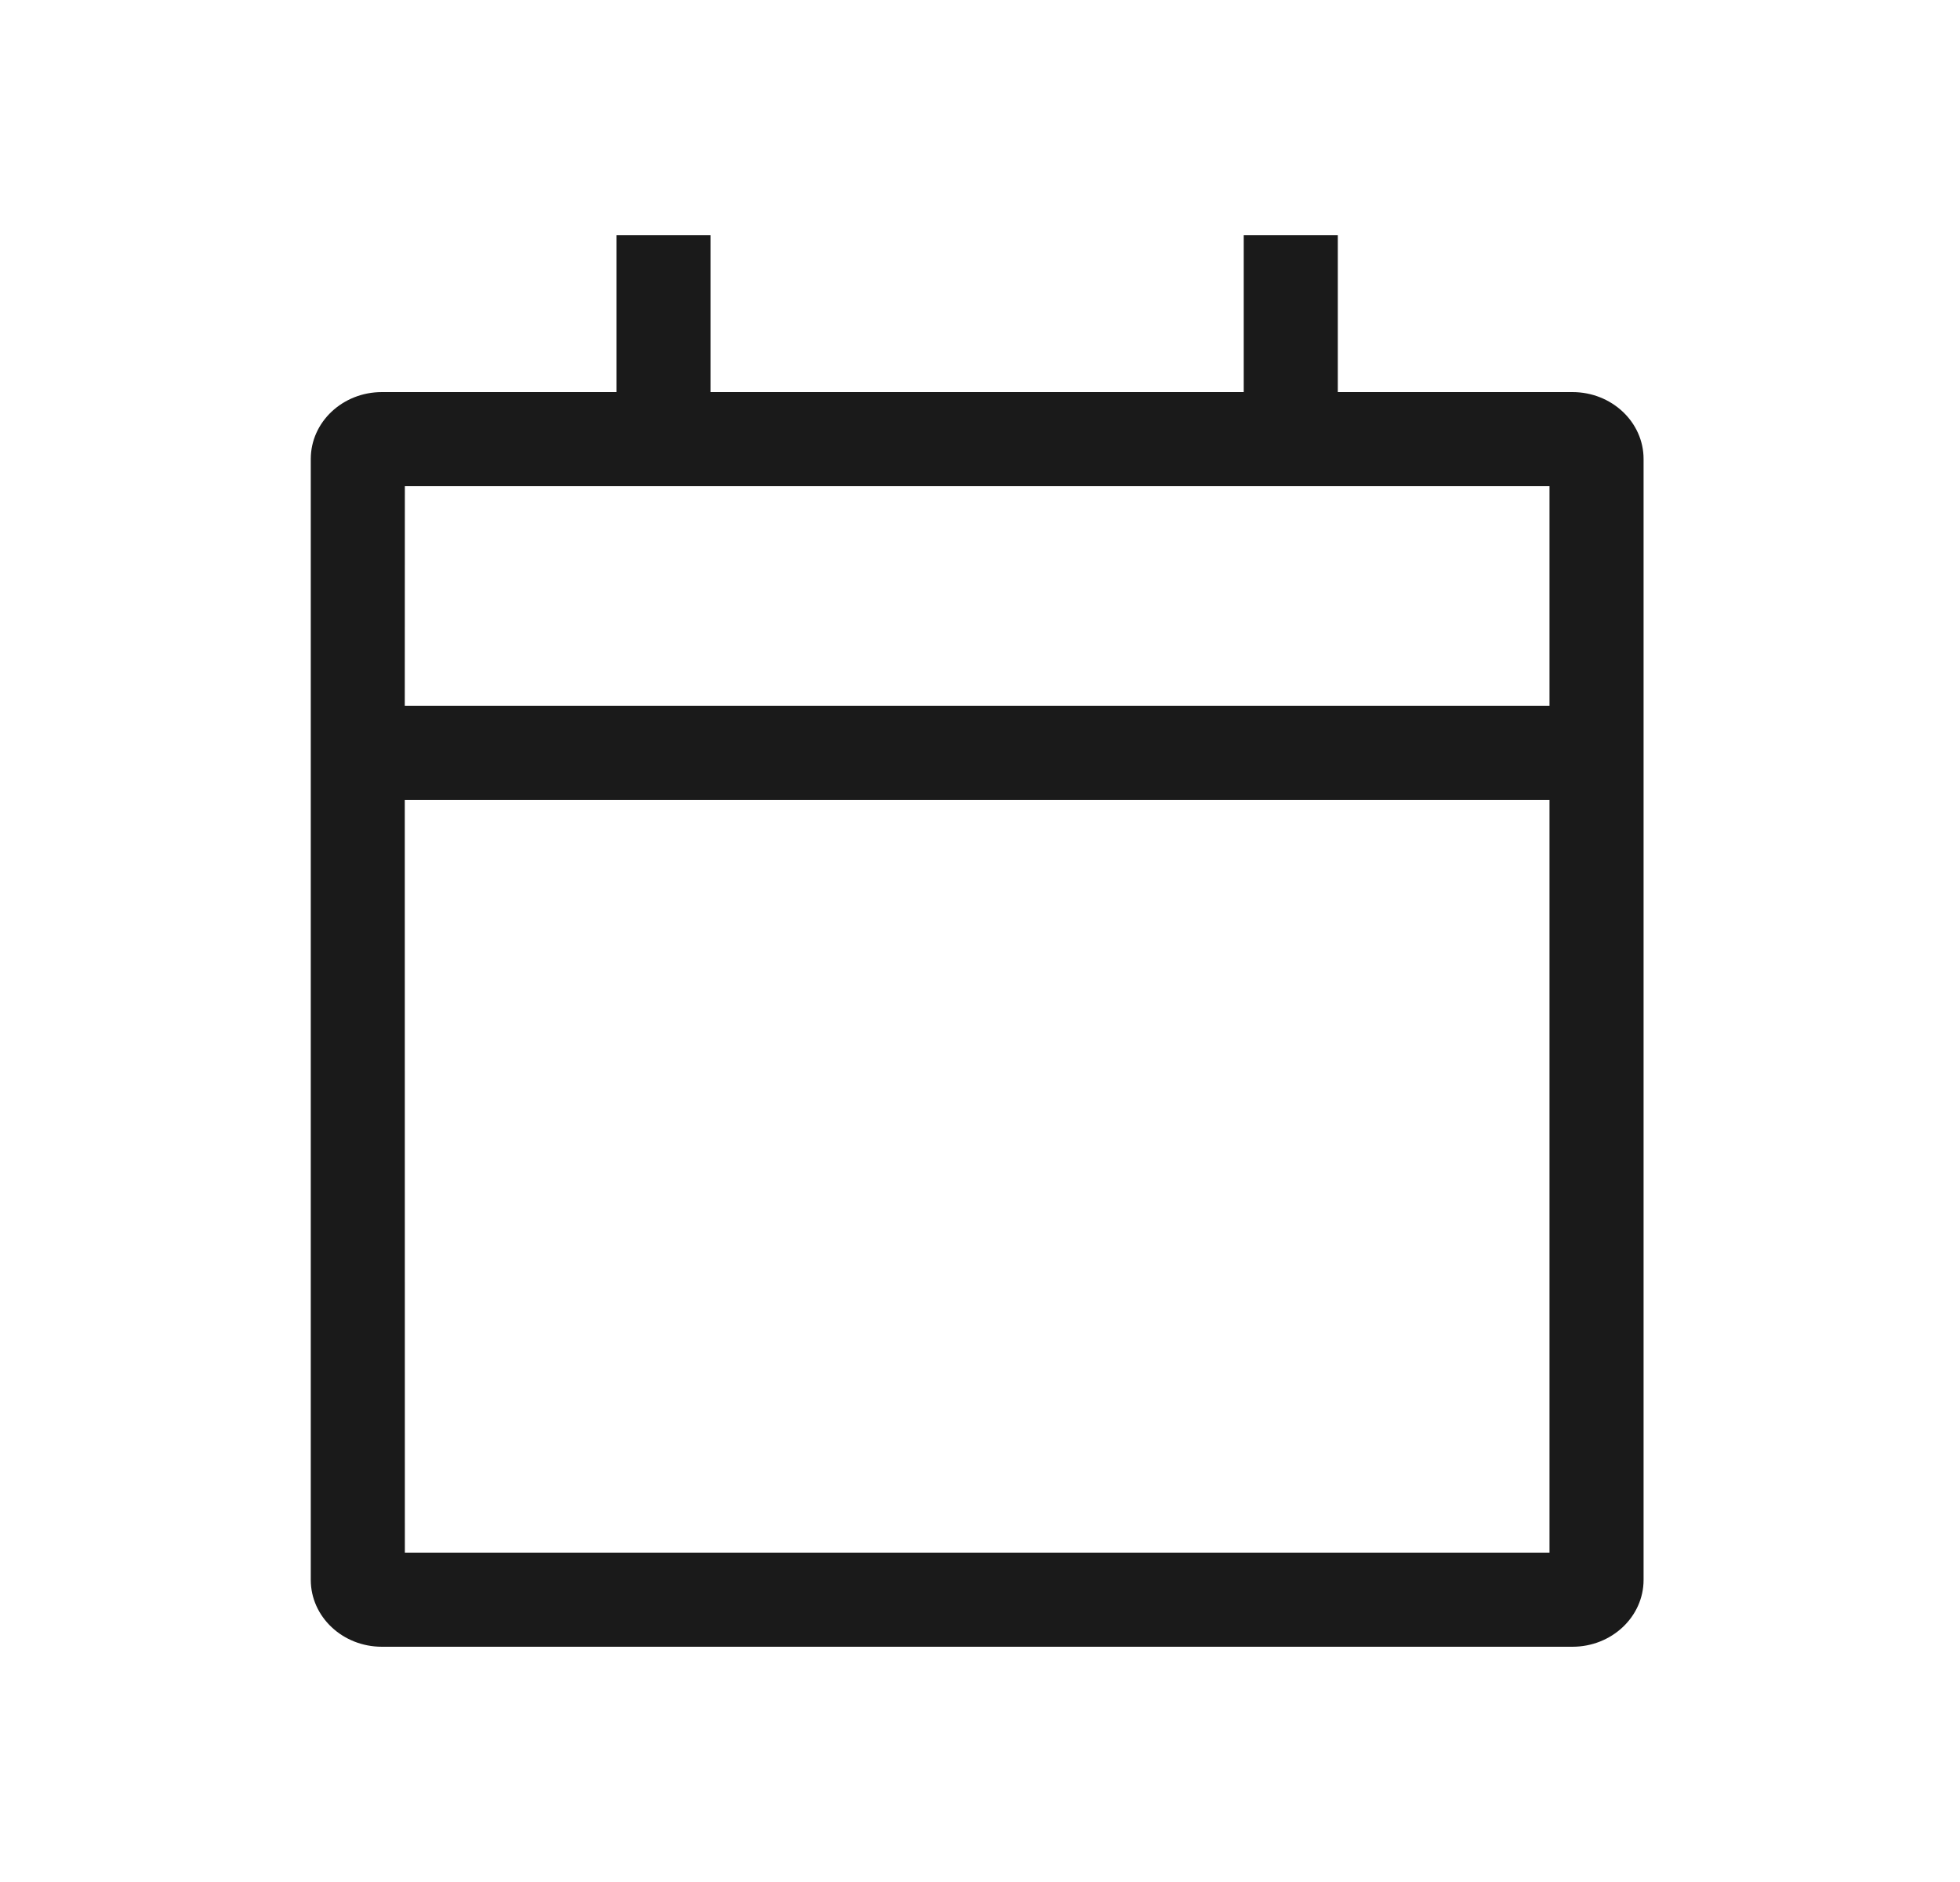 <svg width="25" height="24" viewBox="0 0 25 24" fill="none" xmlns="http://www.w3.org/2000/svg">
<path fill-rule="evenodd" clip-rule="evenodd" d="M9.064 3V5H15.864V3H17.064V5H20.057C20.557 5 20.964 5.382 20.964 5.853V20.147C20.964 20.618 20.557 21 20.057 21H4.871C4.37 21 3.964 20.618 3.964 20.147V5.853C3.964 5.382 4.37 5 4.871 5H7.864V3H9.064ZM19.764 10.2H5.163L5.164 19.8H19.764V10.2ZM5.164 6.2H19.764V9H5.163L5.164 6.2Z" fill="#1A1A1A"/>
</svg>
